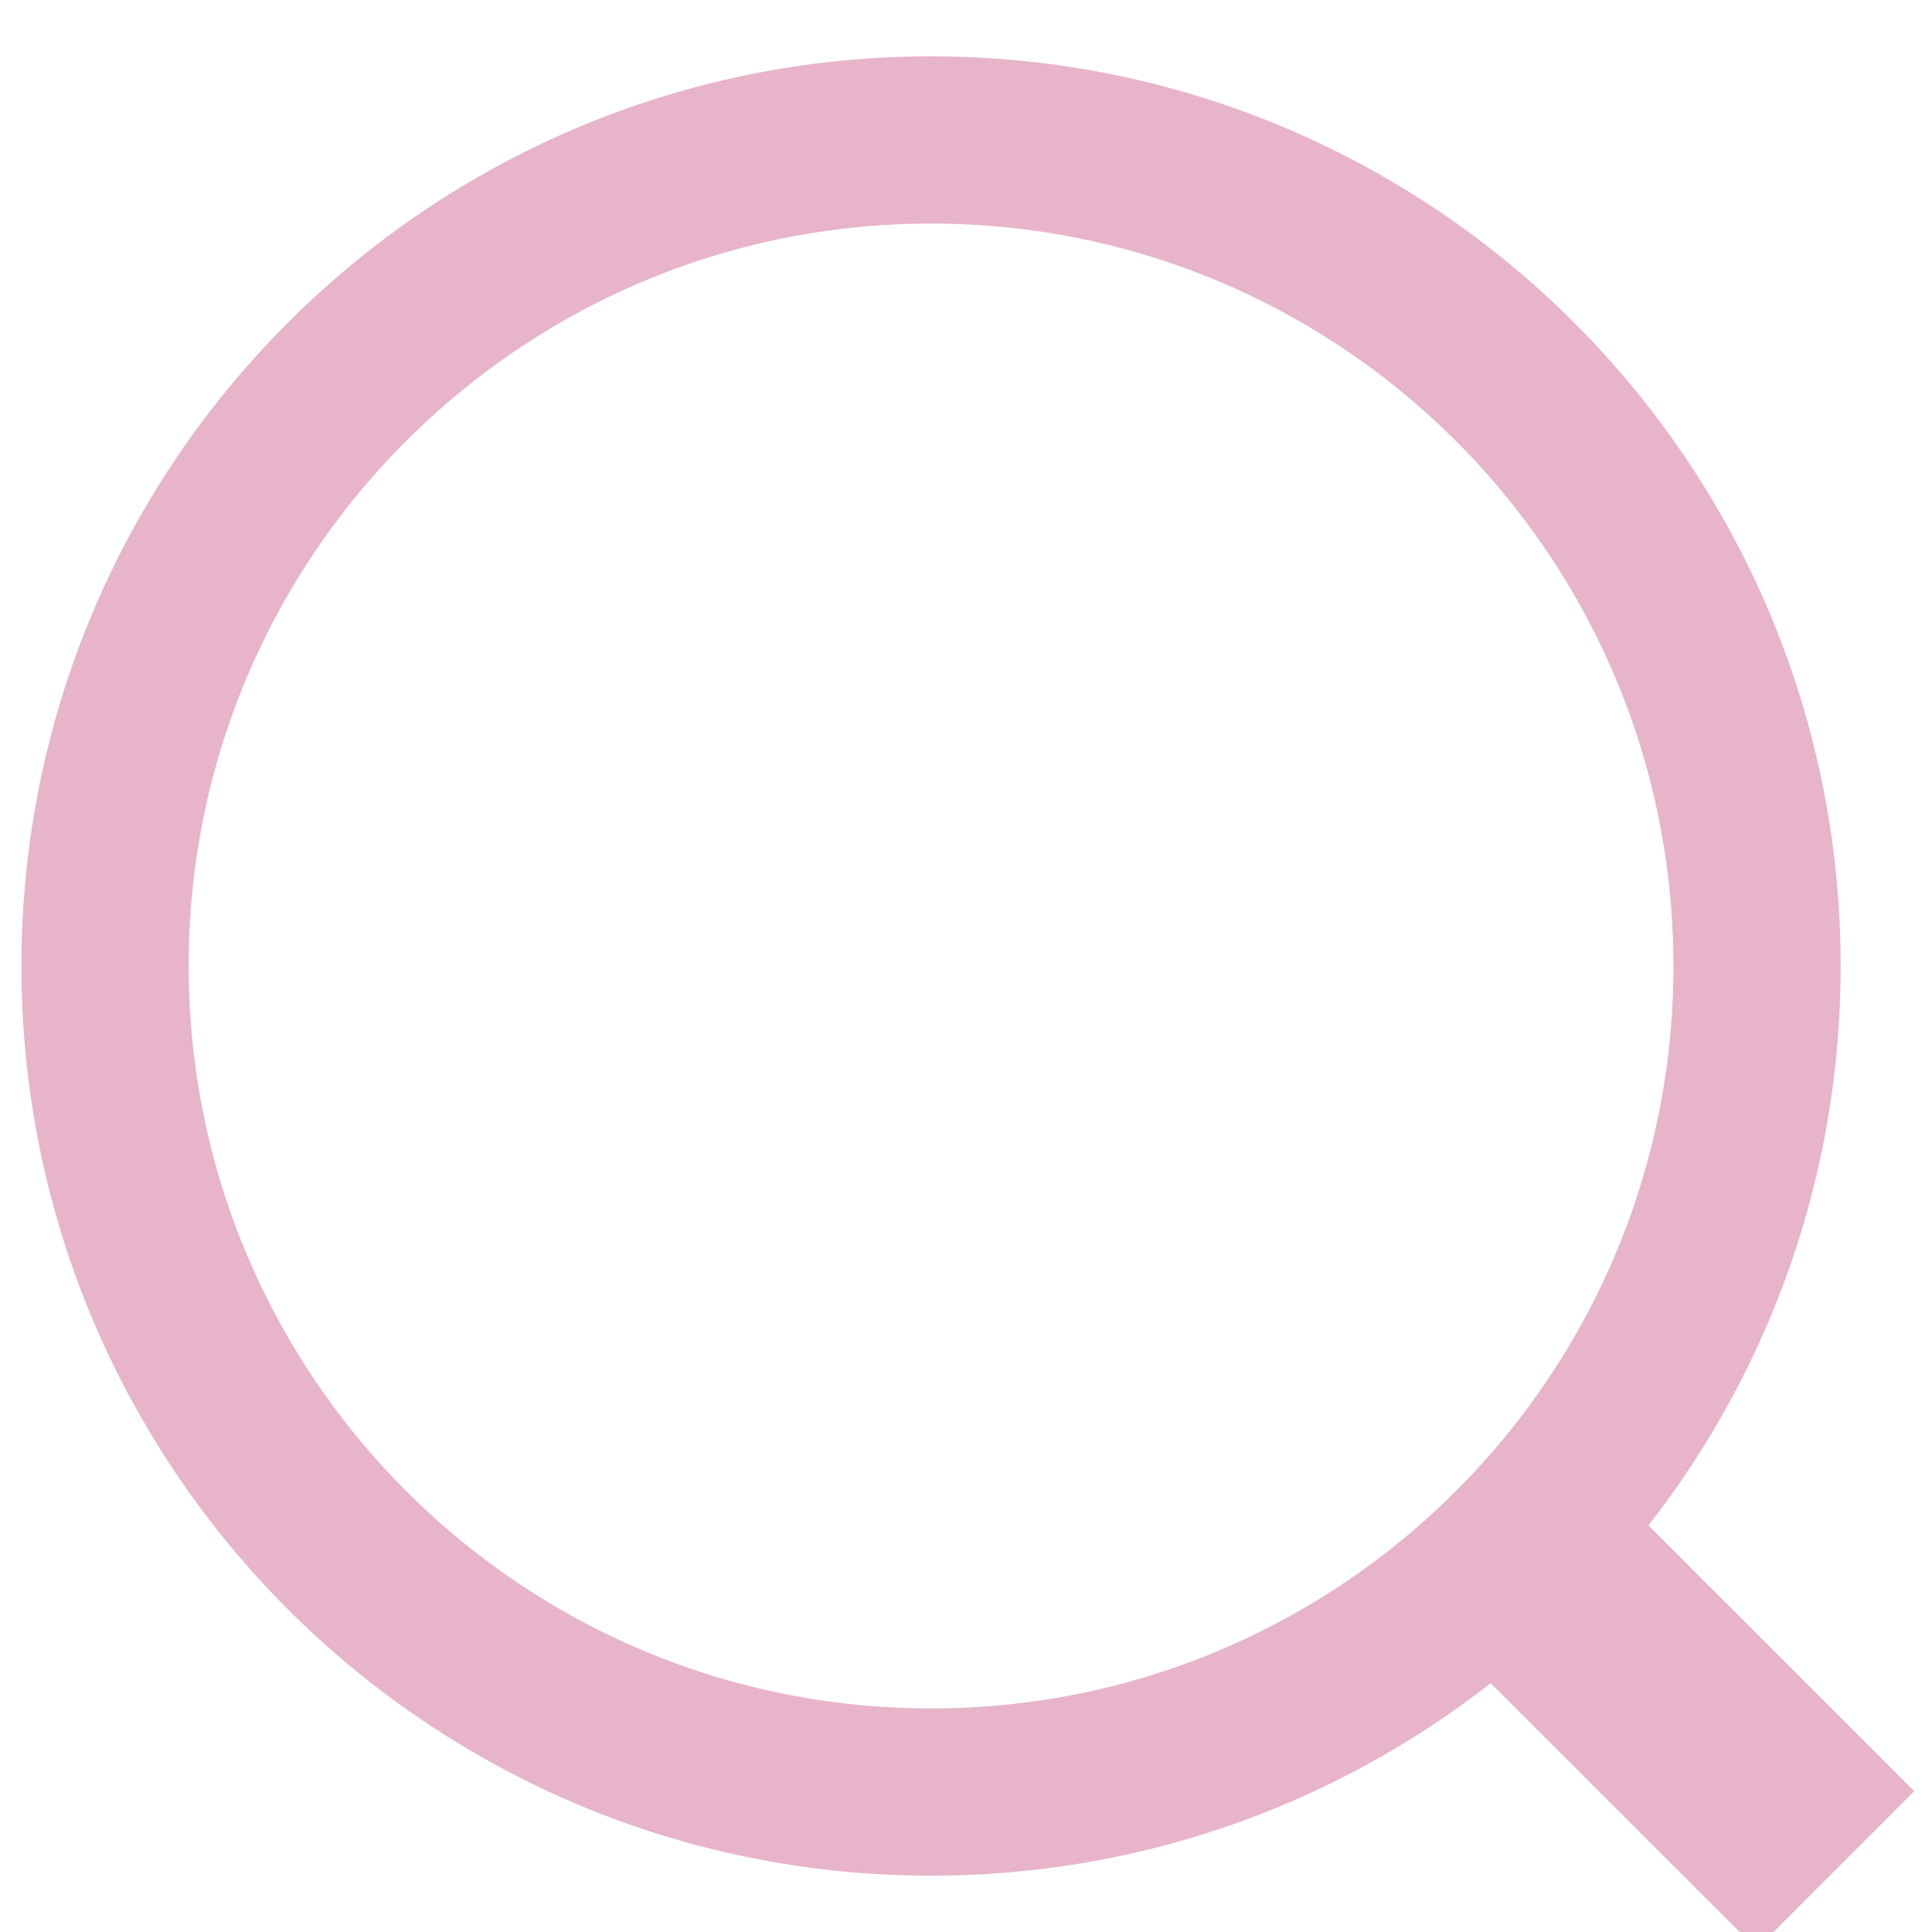<svg width="16" height="16" viewBox="0 0 16 16" fill="none" xmlns="http://www.w3.org/2000/svg">
<g clip-path="url(#clip0)">
<path d="M7.71 14.841C11.489 14.841 14.551 11.778 14.551 8C14.551 4.222 11.489 1.159 7.71 1.159C3.932 1.159 0.87 4.222 0.87 8C0.87 11.778 3.932 14.841 7.71 14.841Z" stroke="#E7B4CA" stroke-width="1.385"/>
<path d="M12.548 12.836L15.2 15.487" stroke="#E7B4CA" stroke-width="1.847"/>
</g>
<defs>
<clipPath id="clip0">
<rect width="16" height="16" fill="white"/>
</clipPath>
</defs>
</svg>
